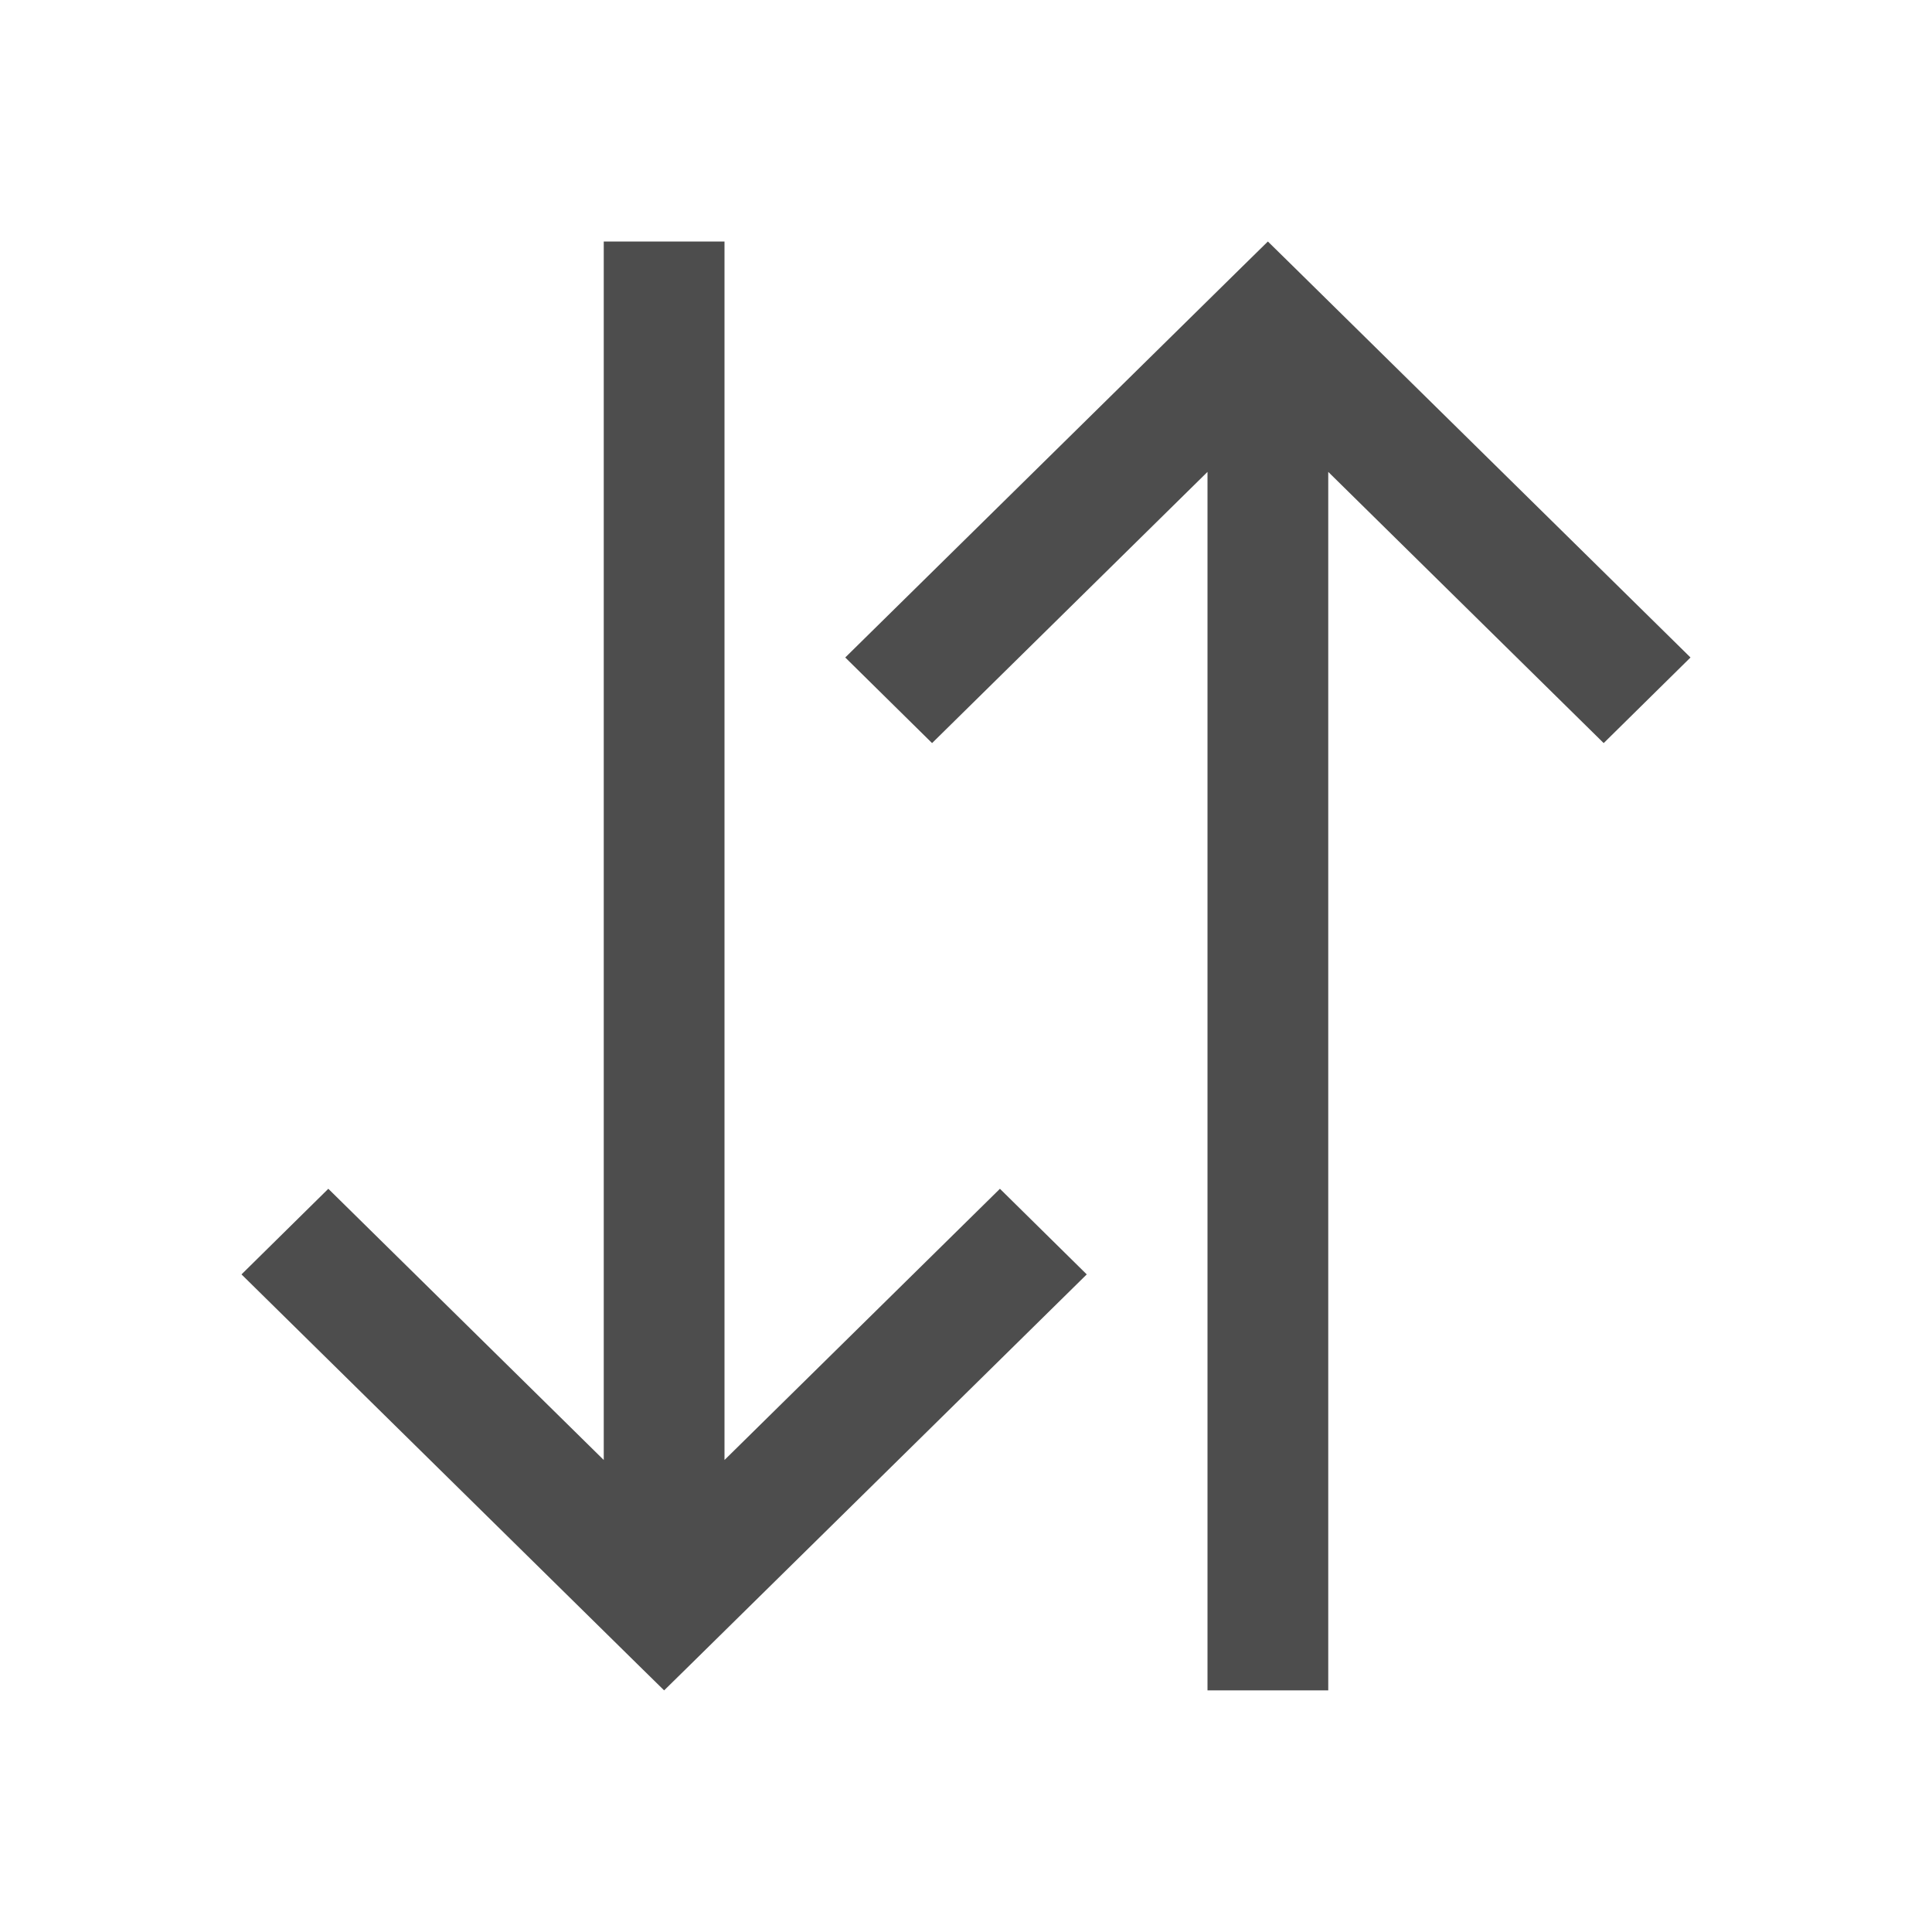 <svg viewBox="0 0 16 16" xmlns="http://www.w3.org/2000/svg"><path d="m5 2v1.939 8.152l-2.281-2.246-.719.709 3.281 3.23.219.215.219-.215 3.281-3.23-.719-.709-2.281 2.246v-8.152-1.939zm5.5 0-.219.215-3.281 3.23.719.709 2.281-2.246v8.152 1.939h1v-1.939-8.152l2.281 2.246.719-.709-3.281-3.23z" fill="#4d4d4d"/></svg>